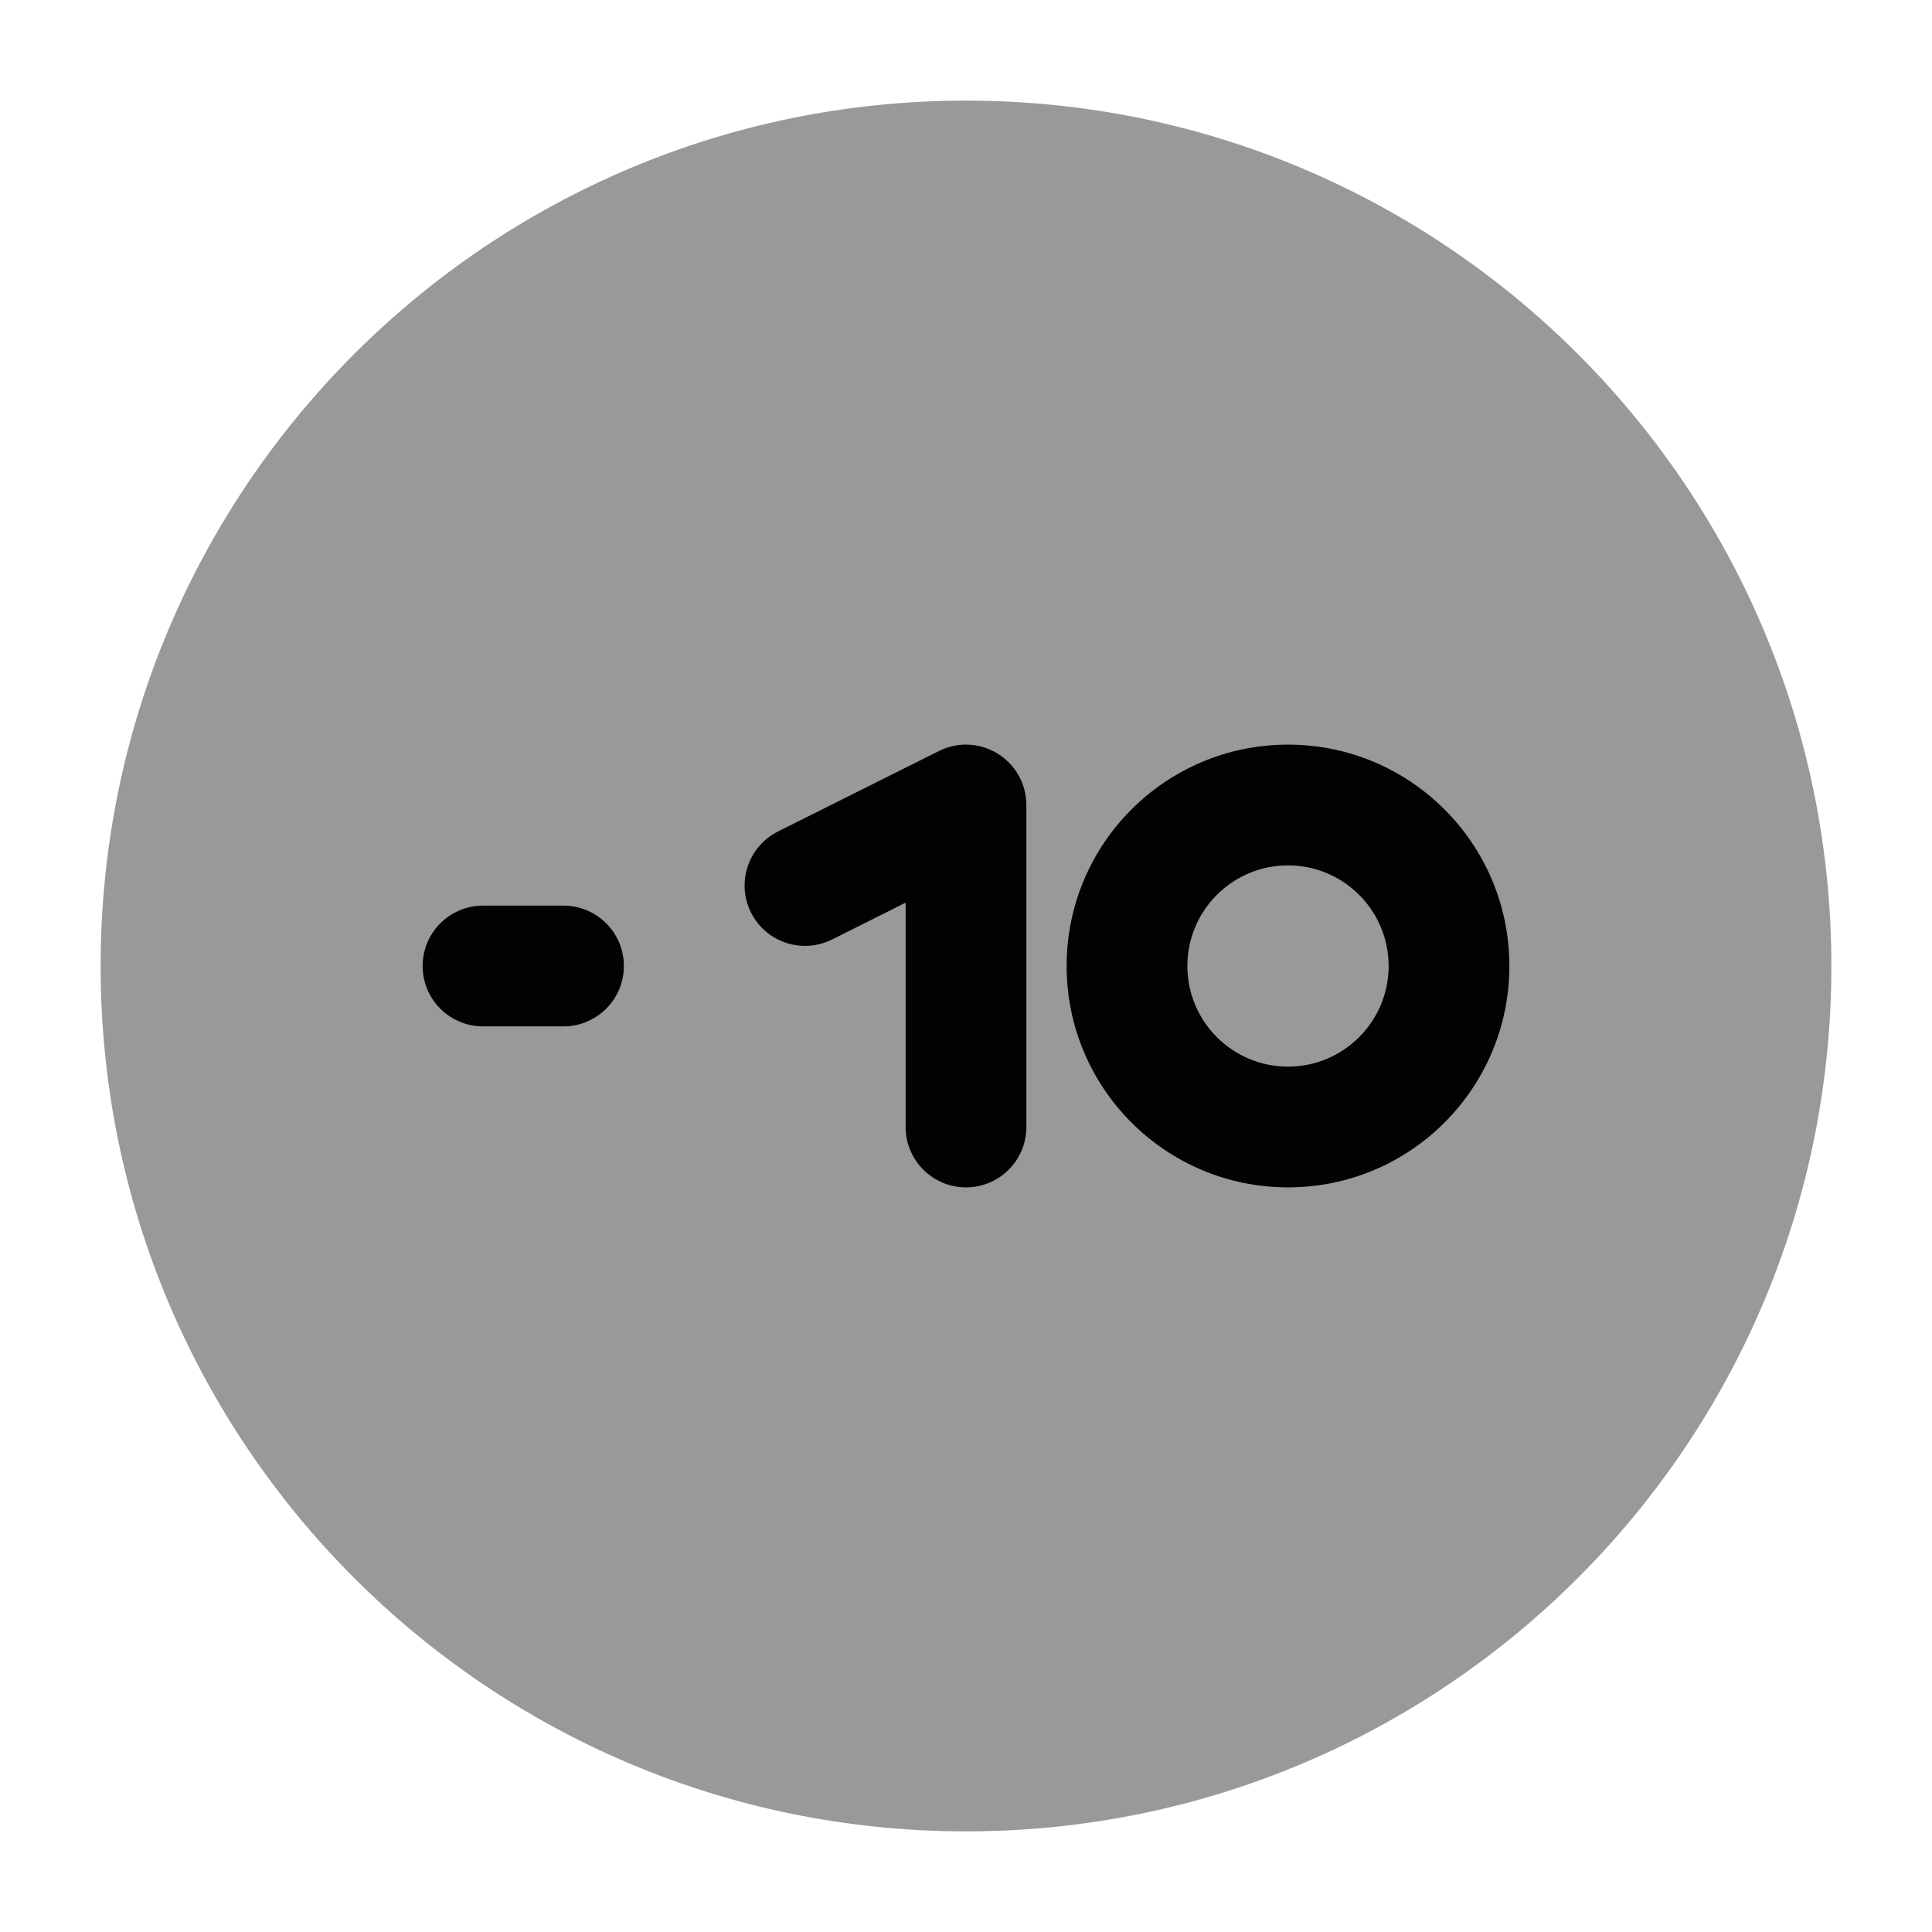 <svg width="24" height="24" viewBox="0 0 24 24" fill="none" xmlns="http://www.w3.org/2000/svg">
<path opacity="0.4" d="M1.25 12C1.25 17.937 6.063 22.75 12 22.75C17.937 22.75 22.75 17.937 22.75 12C22.75 6.063 17.937 1.25 12 1.25C6.063 1.25 1.25 6.063 1.25 12Z" fill="#020203"/>
<path fill-rule="evenodd" clip-rule="evenodd" d="M5.25 12C5.25 11.586 5.586 11.25 6 11.25H7C7.414 11.25 7.75 11.586 7.75 12C7.75 12.414 7.414 12.75 7 12.75H6C5.586 12.75 5.25 12.414 5.25 12Z" fill="#020203"/>
<path fill-rule="evenodd" clip-rule="evenodd" d="M12.394 9.362C12.615 9.499 12.75 9.74 12.75 10V14C12.75 14.414 12.414 14.75 12 14.75C11.586 14.75 11.25 14.414 11.25 14V11.213L10.335 11.671C9.965 11.856 9.514 11.706 9.329 11.335C9.144 10.965 9.294 10.514 9.665 10.329L11.665 9.329C11.897 9.213 12.173 9.225 12.394 9.362Z" fill="#020203"/>
<path fill-rule="evenodd" clip-rule="evenodd" d="M16 10.75C15.31 10.75 14.75 11.31 14.75 12C14.75 12.69 15.31 13.25 16 13.25C16.69 13.25 17.25 12.69 17.25 12C17.25 11.31 16.69 10.75 16 10.75ZM13.25 12C13.25 10.481 14.481 9.25 16 9.25C17.519 9.25 18.75 10.481 18.75 12C18.75 13.519 17.519 14.75 16 14.75C14.481 14.75 13.25 13.519 13.25 12Z" fill="#020203"/>
</svg>
